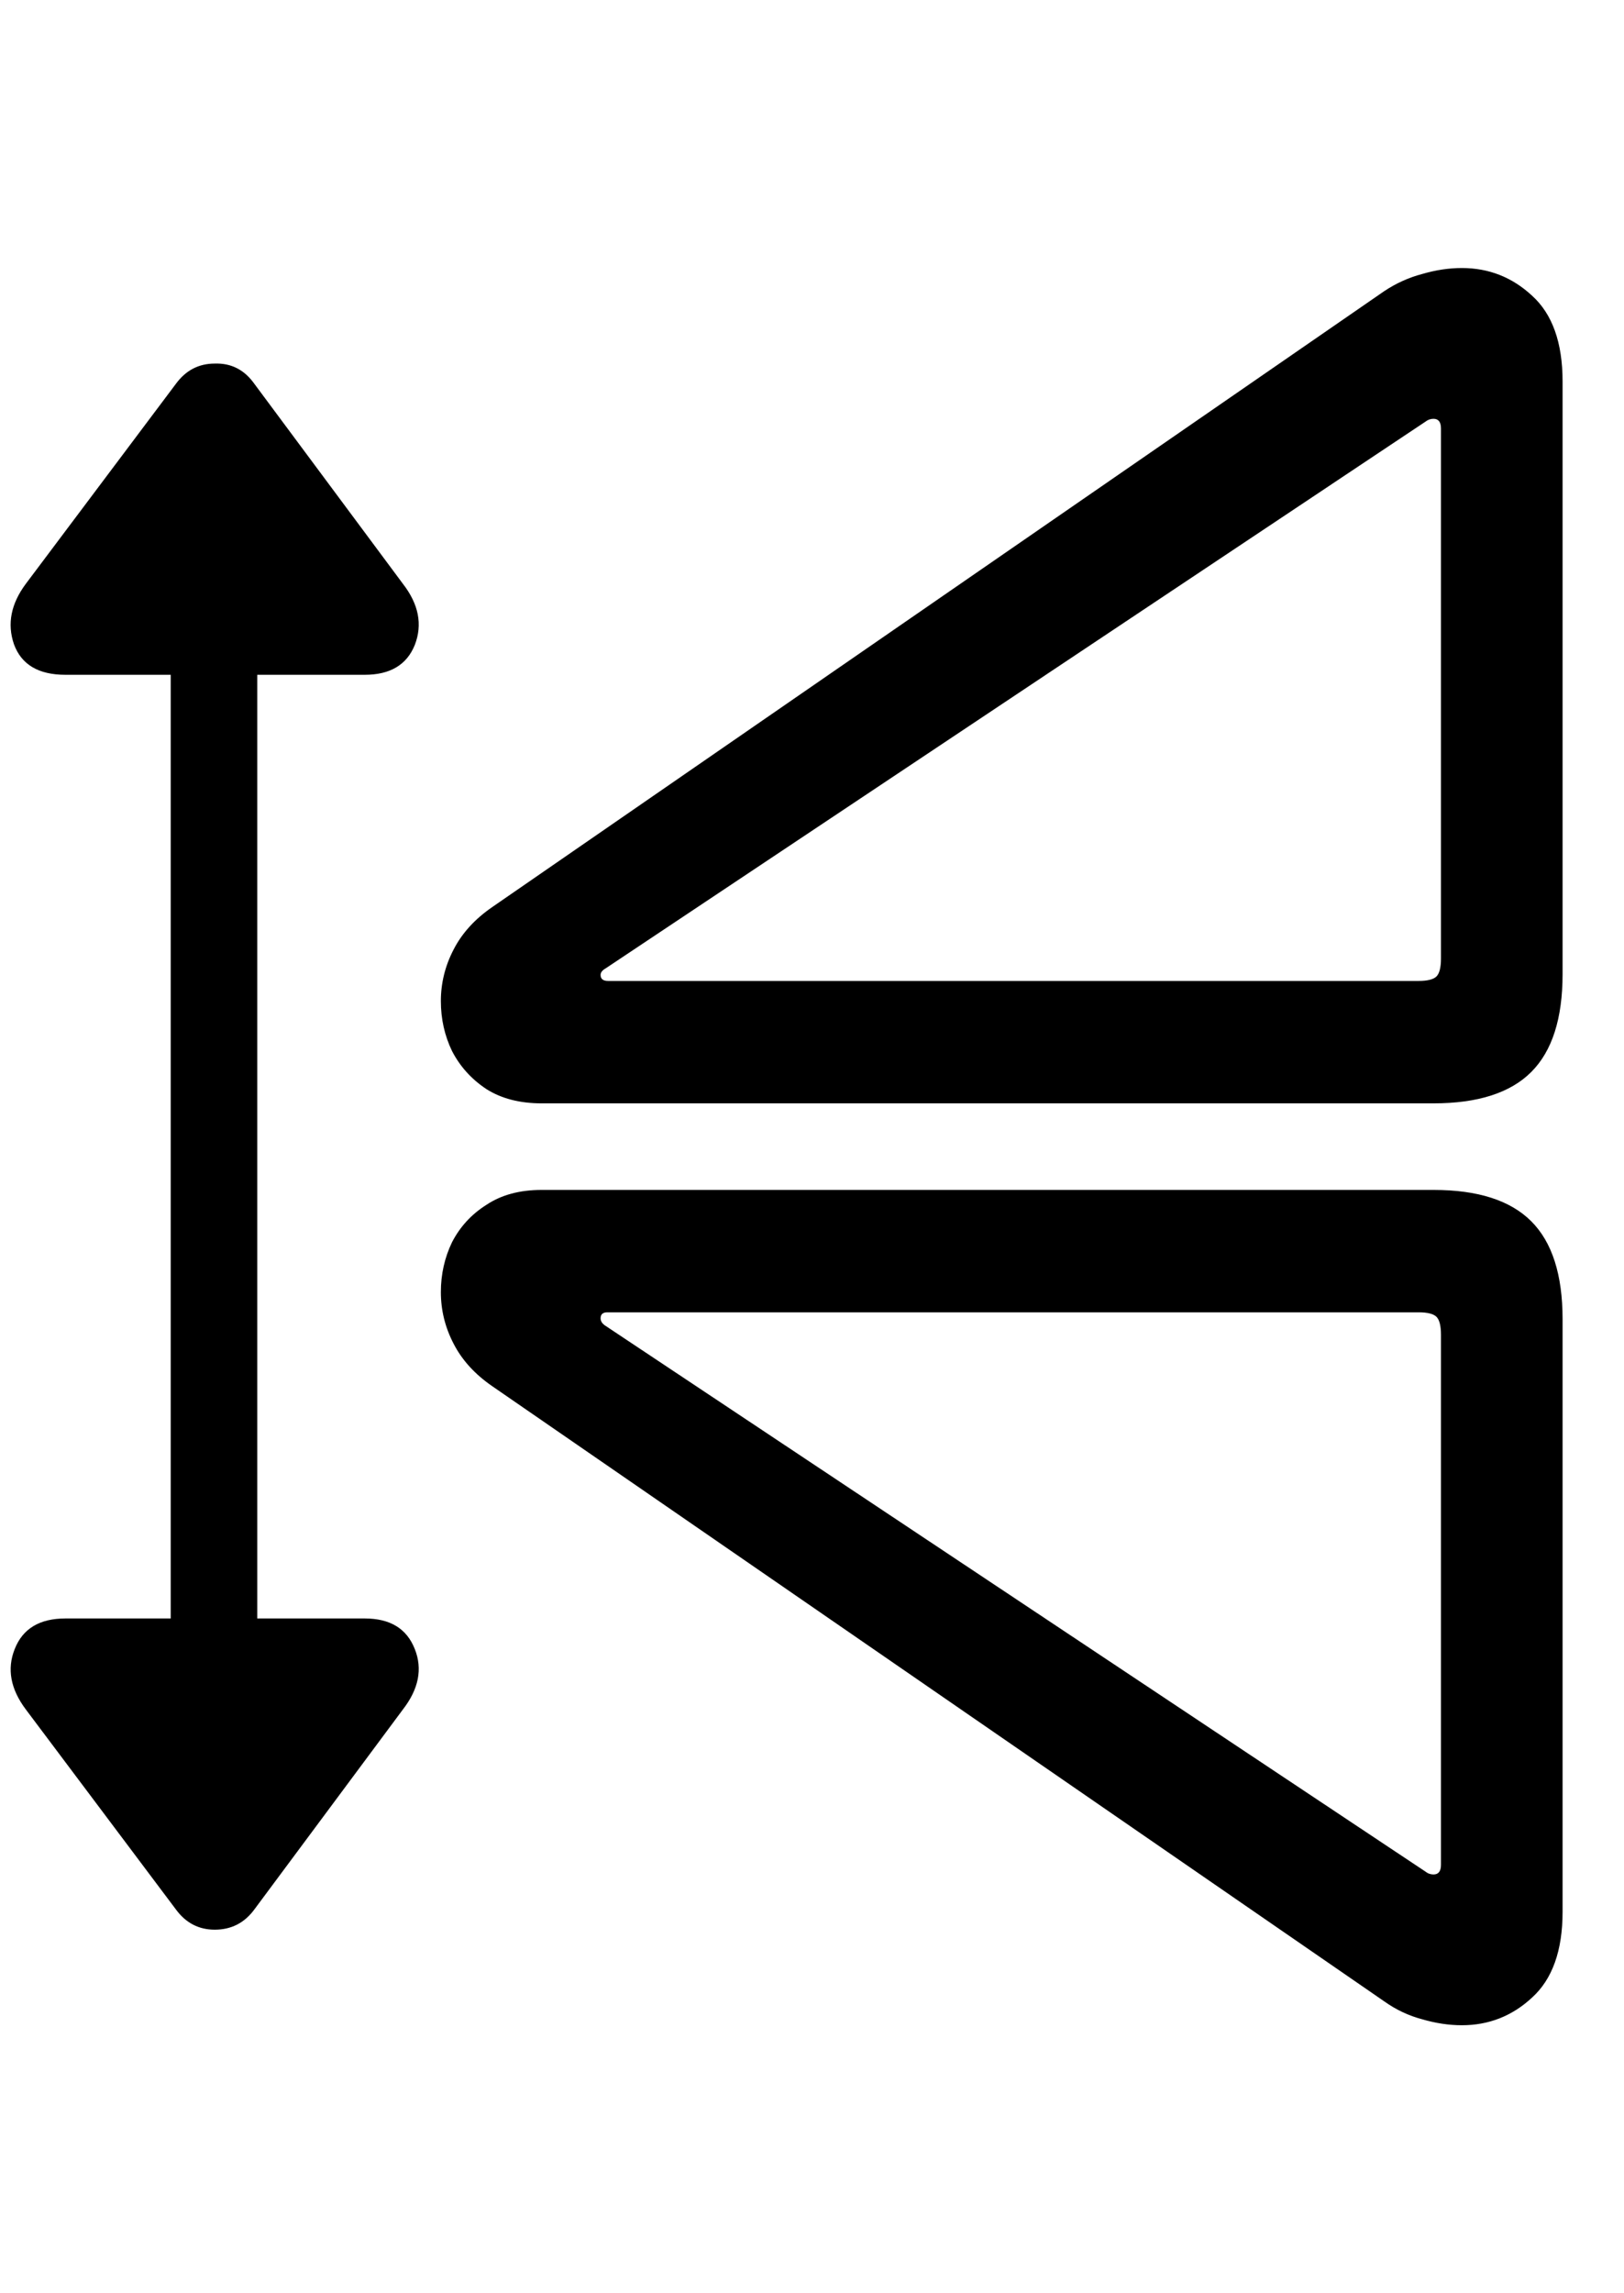 <svg
	color="rgb(0, 0, 0)"
	viewBox="0 0 17 24"
	fill="none"
	xmlns="http://www.w3.org/2000/svg"
>
	<path
		d="M16.357 20.008V13.805C16.357 13.341 16.248 13 16.029 12.781C15.81 12.562 15.469 12.453 15.006 12.453H5.67C5.441 12.453 5.248 12.505 5.092 12.609C4.935 12.708 4.816 12.838 4.732 13C4.654 13.162 4.615 13.336 4.615 13.523C4.615 13.711 4.659 13.891 4.748 14.062C4.836 14.234 4.972 14.383 5.154 14.508L14.49 20.945C14.615 21.034 14.748 21.096 14.889 21.133C15.029 21.174 15.167 21.195 15.303 21.195C15.584 21.195 15.829 21.099 16.037 20.906C16.25 20.713 16.357 20.414 16.357 20.008ZM15.084 19.516C15.084 19.583 15.058 19.617 15.006 19.617C14.975 19.617 14.946 19.607 14.92 19.586L6.326 13.867C6.3 13.846 6.287 13.823 6.287 13.797C6.287 13.755 6.31 13.734 6.357 13.734H14.85C14.943 13.734 15.006 13.75 15.037 13.781C15.068 13.812 15.084 13.875 15.084 13.969V19.516ZM16.357 10.195V3.992C16.357 3.586 16.25 3.286 16.037 3.094C15.829 2.901 15.584 2.805 15.303 2.805C15.167 2.805 15.029 2.826 14.889 2.867C14.748 2.904 14.615 2.964 14.49 3.047L5.154 9.492C4.972 9.617 4.836 9.766 4.748 9.938C4.659 10.109 4.615 10.289 4.615 10.477C4.615 10.664 4.654 10.838 4.732 11C4.816 11.162 4.935 11.294 5.092 11.398C5.248 11.497 5.441 11.547 5.67 11.547H15.006C15.469 11.547 15.81 11.438 16.029 11.219C16.248 11 16.357 10.659 16.357 10.195ZM15.084 10.031C15.084 10.125 15.068 10.188 15.037 10.219C15.006 10.25 14.943 10.266 14.85 10.266H6.365C6.313 10.266 6.287 10.245 6.287 10.203C6.287 10.177 6.305 10.154 6.342 10.133L14.92 4.414C14.946 4.393 14.975 4.383 15.006 4.383C15.058 4.383 15.084 4.417 15.084 4.484V10.031ZM2.662 19.984L4.217 17.891C4.383 17.677 4.425 17.466 4.342 17.258C4.258 17.044 4.084 16.938 3.818 16.938H2.693V7.062H3.818C4.084 7.062 4.258 6.958 4.342 6.75C4.425 6.536 4.383 6.323 4.217 6.109L2.662 4.016C2.558 3.87 2.42 3.799 2.248 3.805C2.081 3.805 1.946 3.875 1.842 4.016L0.271 6.109C0.115 6.318 0.073 6.529 0.146 6.742C0.224 6.956 0.404 7.062 0.685 7.062H1.787V16.938H0.685C0.415 16.938 0.238 17.044 0.154 17.258C0.071 17.466 0.11 17.677 0.271 17.891L1.842 19.984C1.946 20.125 2.081 20.195 2.248 20.195C2.42 20.195 2.558 20.125 2.662 19.984Z"
		fill="currentColor"
	/>
</svg>
